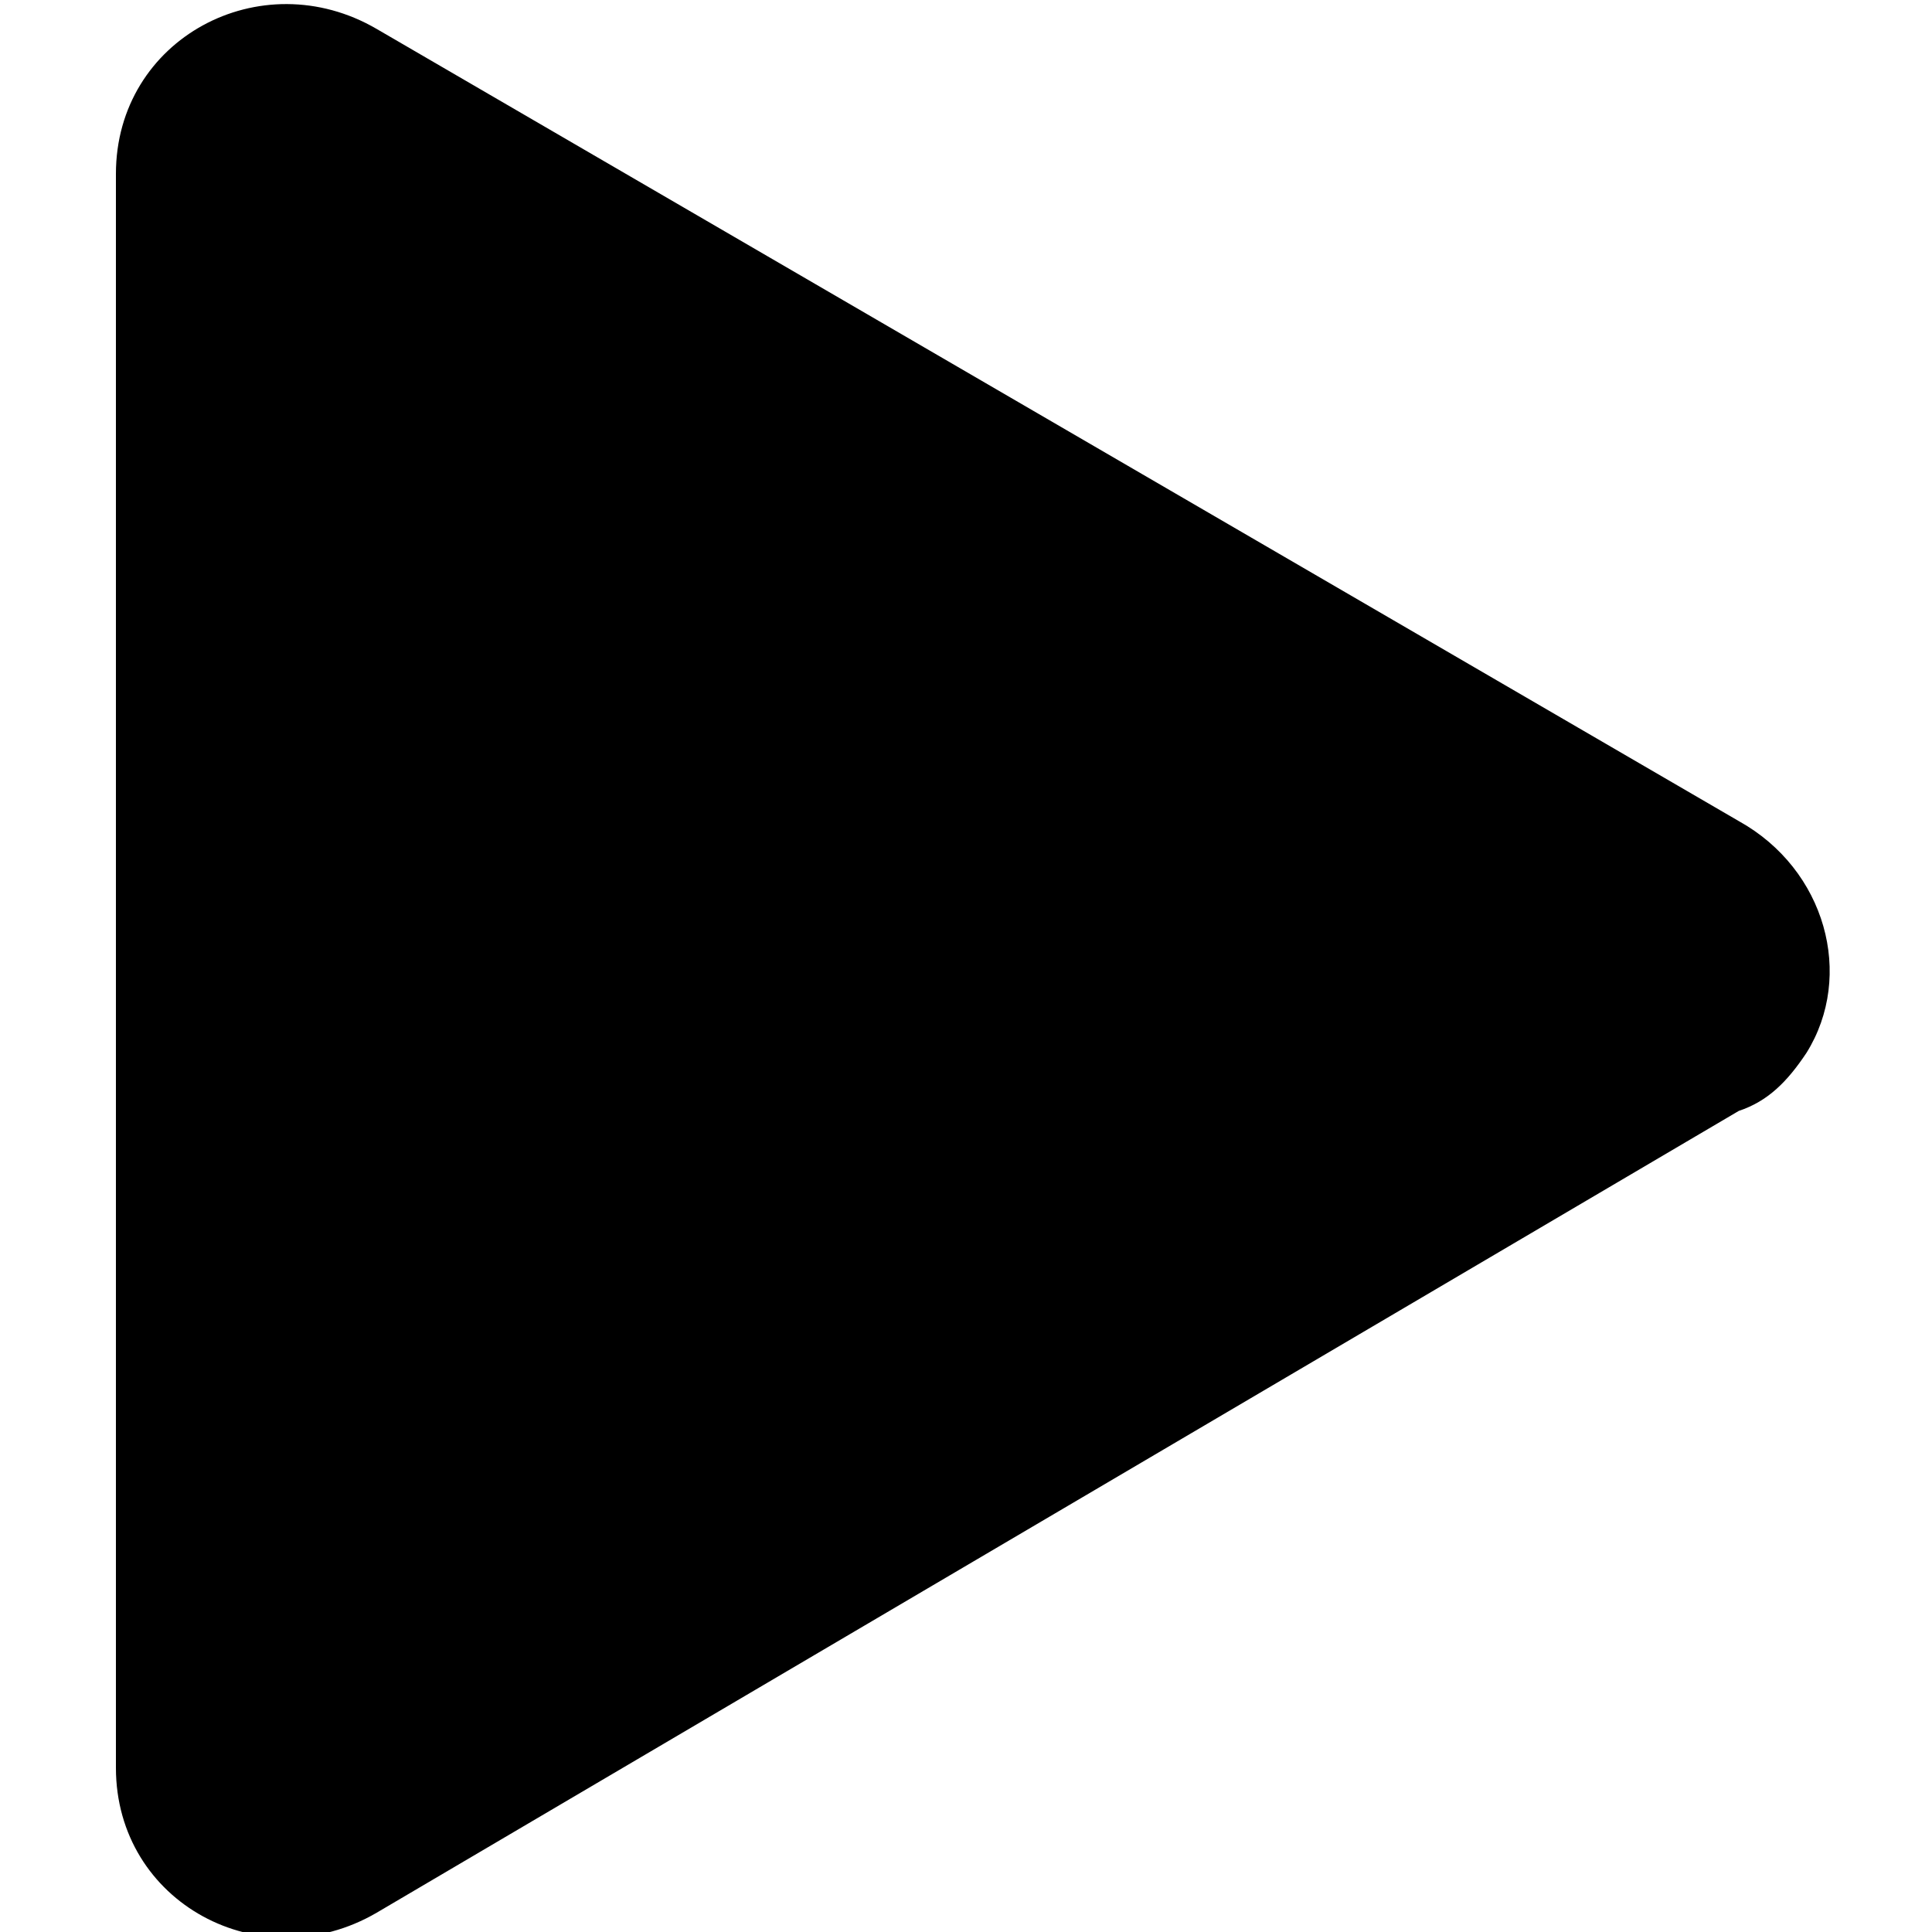 <svg xmlns="http://www.w3.org/2000/svg" viewBox="0 0 20 20" fill="currentColor">
    <path fill-rule="evenodd" clip-rule="evenodd" d="M18,11.5L3.9,19.8c-1.2,0.7-2.7-0.1-2.7-1.5V1.8c0-1.4,1.5-2.2,2.7-1.5L18,8.5c0.9,0.5,1.2,1.6,0.7,2.4C18.5,11.2,18.3,11.4,18,11.5z"></path>
</svg>